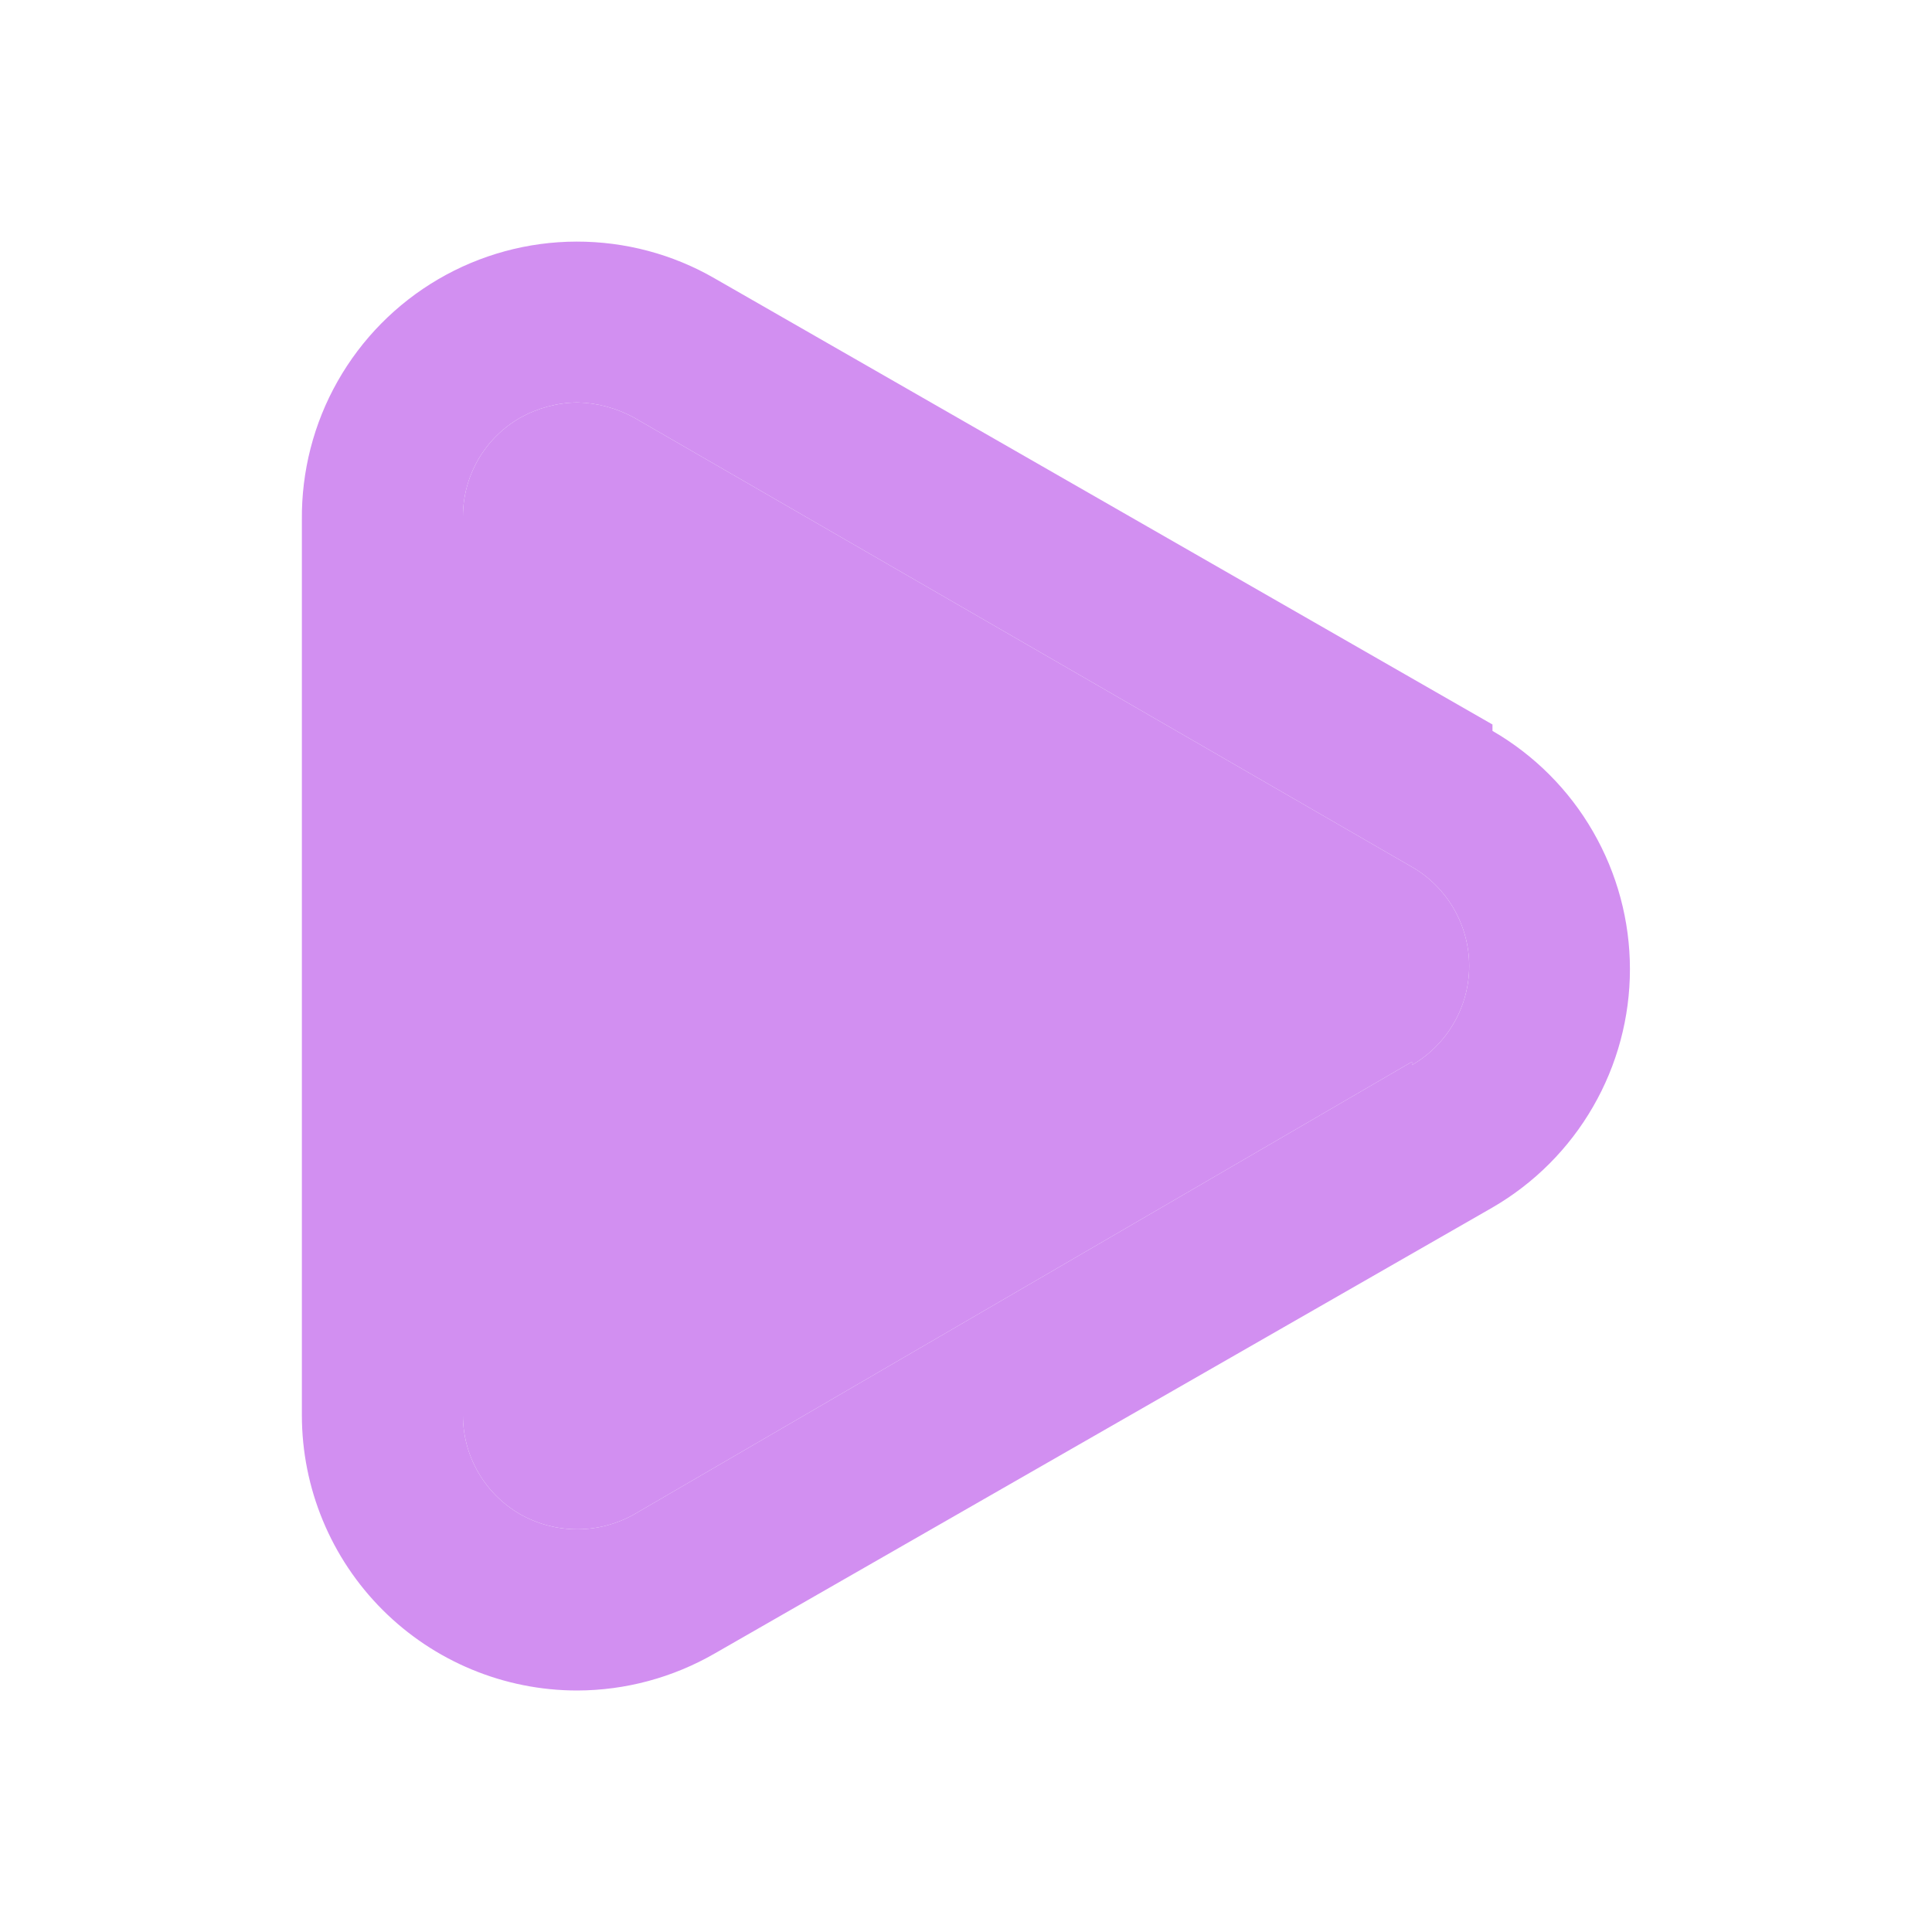 <svg width="20" height="20" viewBox="0 0 20 20" fill="none" xmlns="http://www.w3.org/2000/svg">
<g id="Tech &#38; Media/play">
<g id="Vector">
<path d="M15.45 7.5L7.4 2.883C6.965 2.631 6.47 2.5 5.967 2.501C5.464 2.502 4.97 2.637 4.536 2.891C4.102 3.145 3.743 3.509 3.495 3.947C3.247 4.384 3.12 4.88 3.125 5.383V14.65C3.125 15.405 3.425 16.13 3.96 16.665C4.494 17.199 5.219 17.5 5.975 17.5C6.476 17.499 6.967 17.366 7.4 17.116L15.45 12.5C15.883 12.249 16.242 11.889 16.491 11.457C16.741 11.024 16.873 10.533 16.873 10.033C16.873 9.533 16.741 9.042 16.491 8.609C16.242 8.176 15.883 7.817 15.45 7.566V7.5ZM14.617 10.991L6.567 15.675C6.386 15.777 6.183 15.831 5.975 15.831C5.768 15.831 5.564 15.777 5.384 15.675C5.204 15.571 5.054 15.421 4.95 15.241C4.846 15.061 4.792 14.857 4.792 14.65V5.35C4.792 5.142 4.846 4.938 4.95 4.758C5.054 4.578 5.204 4.428 5.384 4.325C5.565 4.224 5.768 4.169 5.975 4.166C6.182 4.17 6.385 4.225 6.567 4.325L14.617 8.975C14.797 9.078 14.946 9.228 15.05 9.408C15.154 9.588 15.209 9.792 15.209 10C15.209 10.207 15.154 10.412 15.05 10.591C14.946 10.771 14.797 10.921 14.617 11.025V10.991Z" fill="#D28FF1"/>
<path d="M14.617 10.991L6.567 15.675C6.386 15.777 6.183 15.831 5.975 15.831C5.768 15.831 5.564 15.777 5.384 15.675C5.204 15.571 5.054 15.421 4.95 15.241C4.846 15.061 4.792 14.857 4.792 14.65V5.35C4.792 5.142 4.846 4.938 4.95 4.758C5.054 4.578 5.204 4.428 5.384 4.325C5.565 4.224 5.768 4.169 5.975 4.166C6.182 4.17 6.385 4.225 6.567 4.325L14.617 8.975C14.797 9.078 14.946 9.228 15.05 9.408C15.154 9.588 15.209 9.792 15.209 10C15.209 10.207 15.154 10.412 15.05 10.591C14.946 10.771 14.797 10.921 14.617 11.025V10.991Z" fill="#D28FF1"/>
</g>
</g>
</svg>
